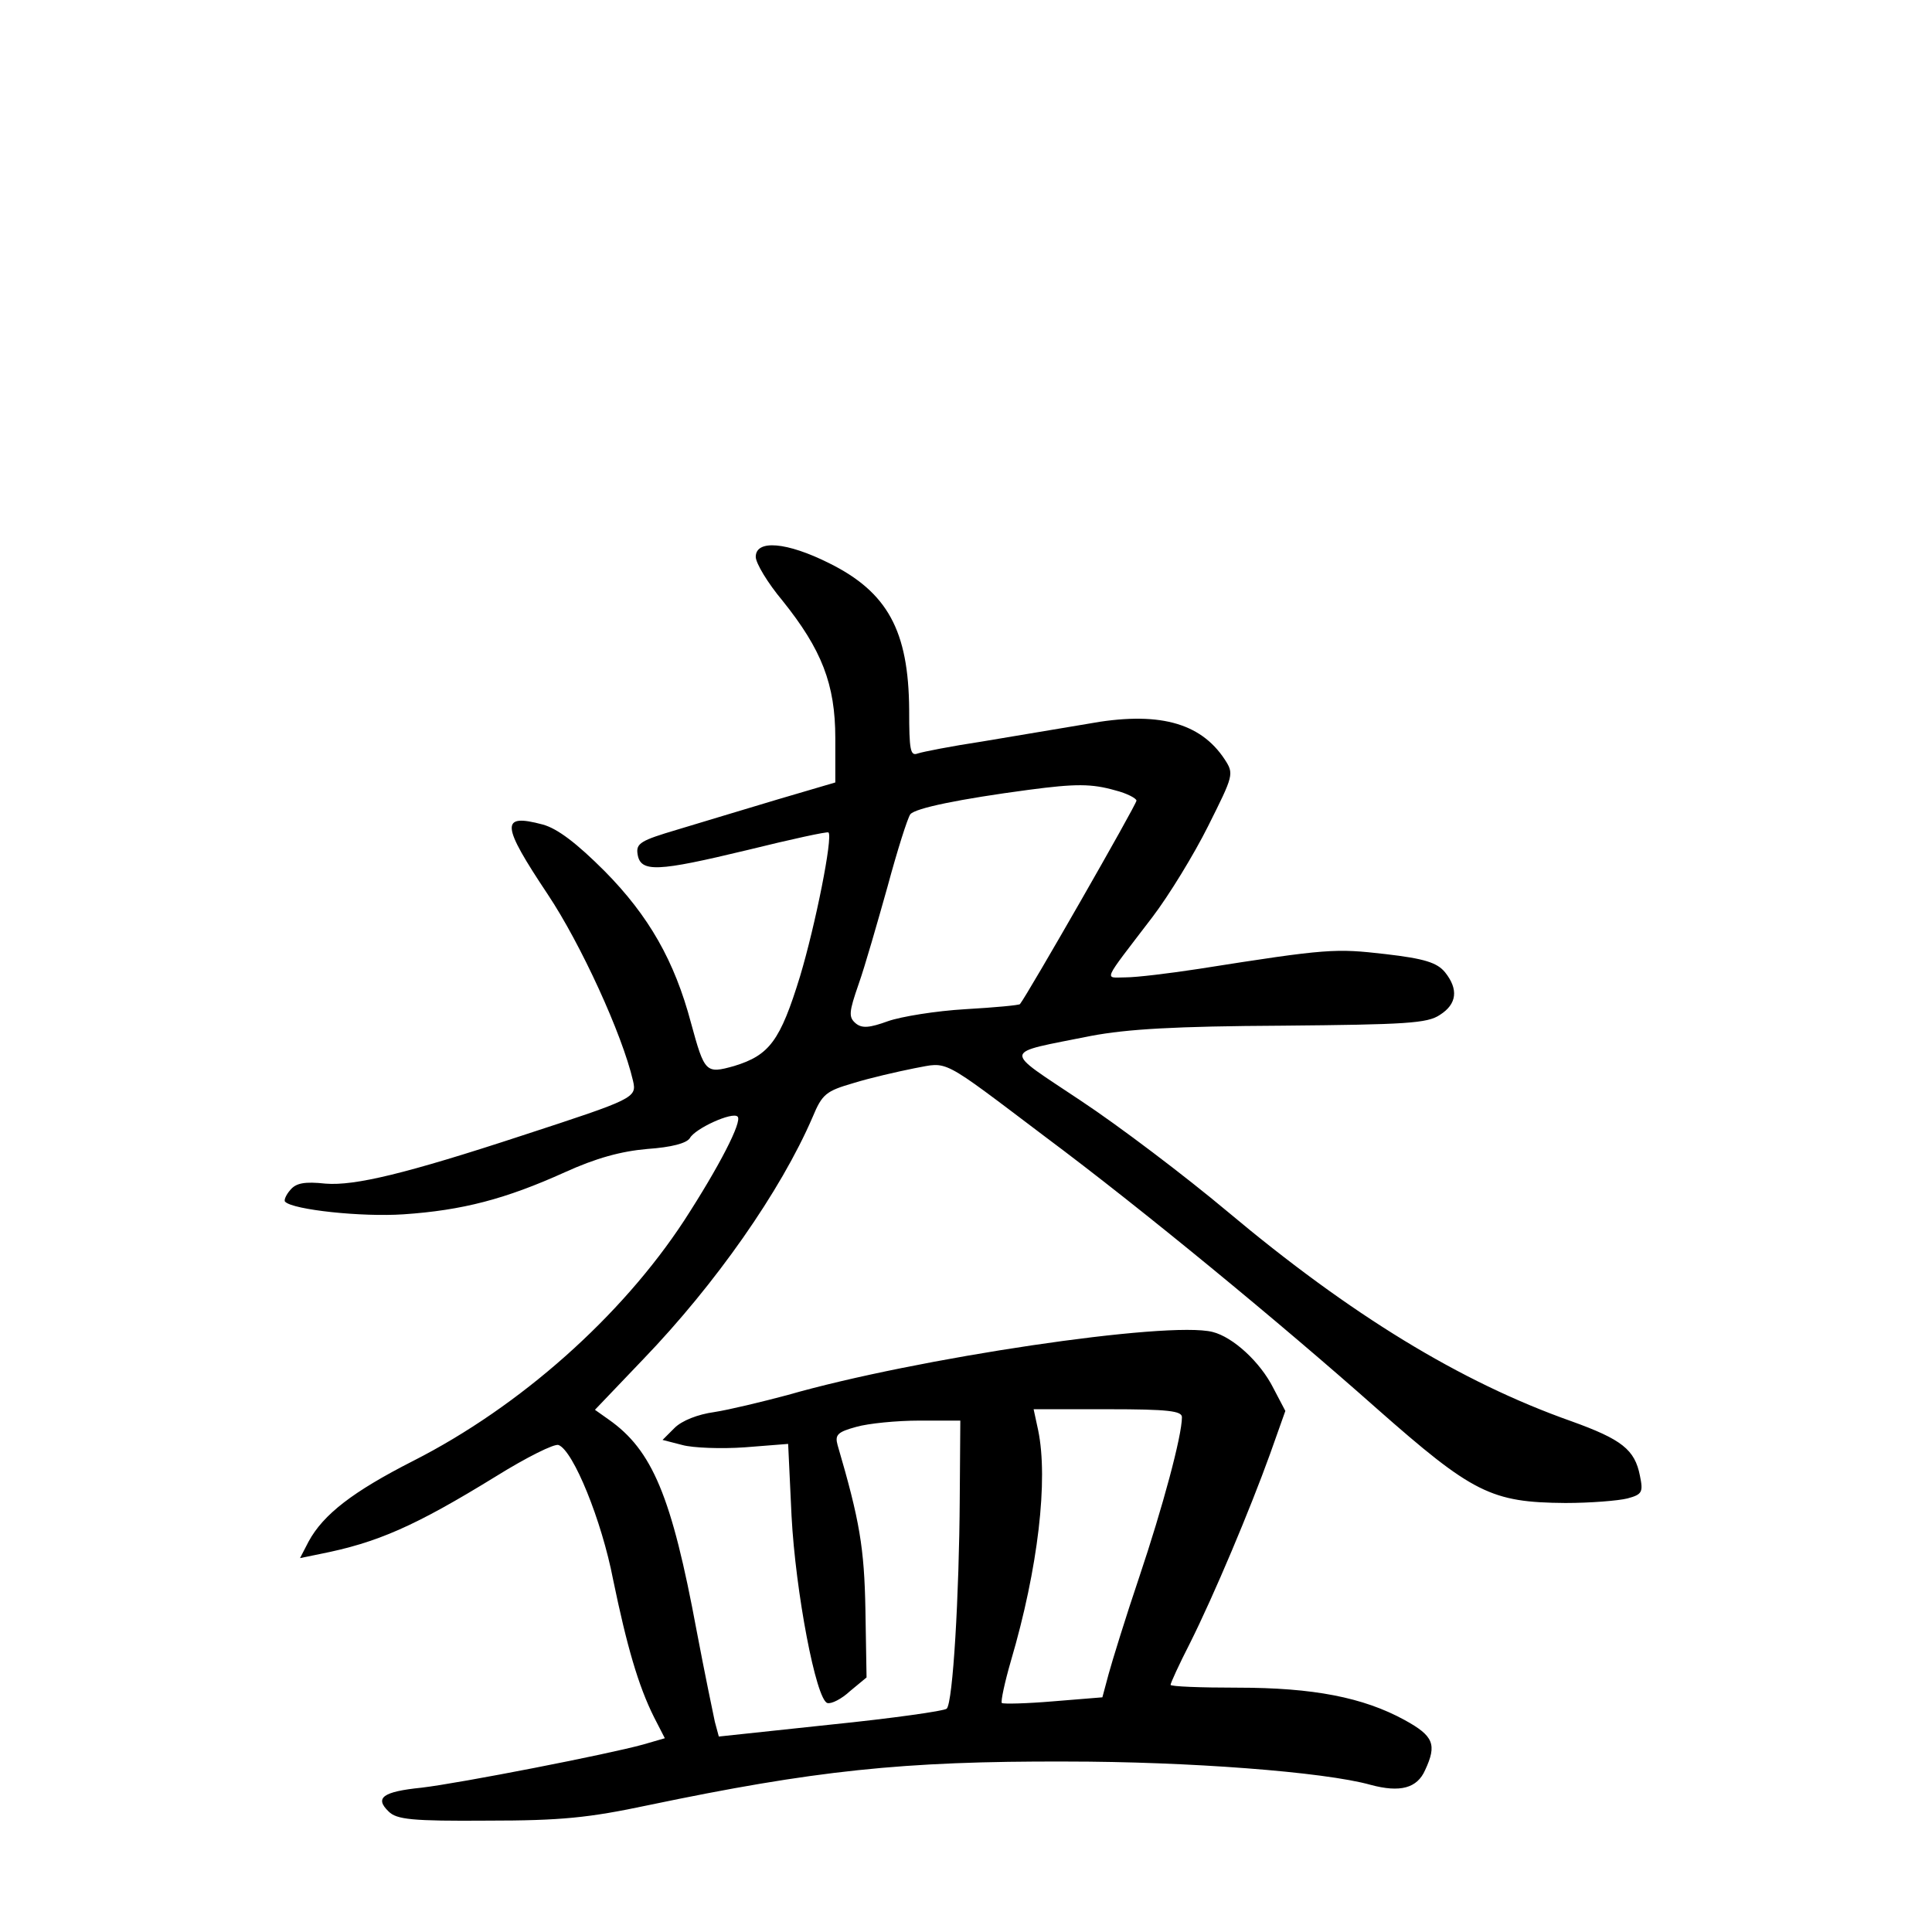 <?xml version="1.0" standalone="no"?>
<!DOCTYPE svg PUBLIC "-//W3C//DTD SVG 20010904//EN"
 "http://www.w3.org/TR/2001/REC-SVG-20010904/DTD/svg10.dtd">
<svg version="1.0" xmlns="http://www.w3.org/2000/svg"
 width="340pt" height="340pt" viewBox="0 0 340 340"
 preserveAspectRatio="xMidYMid meet">
<g transform="translate(0,340) scale(0.1,-0.1)"
fill="#000000" stroke="none">
<path d="M1330 2420 c0 -11 21 -46 47 -77 69 -86 93 -147 93 -242 l0 -78 -102
-30 c-57 -17 -136 -41 -176 -53 -64 -19 -73 -24 -70 -43 5 -33 35 -31 193 7
77 19 141 33 143 31 8 -8 -23 -163 -50 -253 -35 -114 -54 -139 -116 -158 -50
-14 -52 -12 -76 76 -29 109 -74 188 -152 267 -49 49 -83 75 -109 82 -75 20
-73 0 9 -123 58 -87 131 -246 150 -328 7 -30 2 -32 -194 -96 -207 -68 -296
-89 -347 -85 -37 4 -52 1 -62 -11 -8 -9 -12 -19 -9 -21 14 -14 134 -27 208
-22 104 7 180 27 284 74 55 25 99 37 145 41 43 3 69 10 75 19 9 17 75 47 84
38 9 -8 -33 -89 -94 -183 -110 -168 -288 -327 -477 -423 -106 -54 -158 -94
-184 -142 l-15 -29 34 7 c102 20 168 49 311 137 53 33 103 58 110 55 26 -10
76 -133 96 -237 24 -116 44 -186 72 -242 l19 -37 -38 -11 c-61 -17 -322 -68
-390 -76 -69 -7 -83 -18 -58 -42 14 -14 41 -17 174 -16 130 0 178 5 282 27
292 61 448 78 737 77 213 0 453 -18 535 -41 52 -14 82 -6 96 26 21 45 15 60
-36 88 -73 40 -161 57 -294 57 -65 0 -118 2 -118 5 0 3 15 36 34 73 43 86 106
236 141 333 l27 76 -21 40 c-23 46 -71 90 -107 99 -78 20 -522 -46 -748 -111
-45 -12 -103 -26 -129 -30 -29 -4 -57 -15 -70 -28 l-21 -21 35 -9 c18 -5 68
-7 110 -4 l76 6 6 -127 c7 -133 43 -323 63 -329 7 -2 25 7 40 21 l29 24 -2
119 c-2 109 -10 157 -49 290 -5 18 0 23 33 32 21 6 71 11 111 11 l72 0 -1
-137 c-1 -169 -12 -360 -23 -370 -4 -4 -96 -17 -204 -28 l-197 -21 -7 26 c-3
14 -18 86 -32 160 -44 237 -78 318 -155 372 l-24 17 85 89 c127 132 242 296
298 426 17 41 24 46 72 60 29 9 77 20 107 26 61 11 43 21 231 -121 169 -126
414 -328 582 -477 170 -150 202 -166 333 -167 44 0 93 4 109 8 26 7 28 11 22
40 -9 46 -32 64 -121 96 -195 69 -388 187 -605 369 -74 62 -190 150 -258 195
-139 93 -141 82 18 114 64 12 147 17 337 18 217 2 255 4 277 19 30 19 33 45 9
75 -14 17 -36 24 -105 32 -88 10 -100 10 -328 -26 -52 -8 -110 -15 -129 -15
-38 0 -43 -12 47 106 29 38 73 110 98 160 45 90 46 92 29 118 -43 65 -118 85
-242 62 -48 -8 -132 -22 -185 -31 -53 -8 -104 -18 -113 -21 -13 -5 -15 6 -15
77 -1 139 -38 207 -141 258 -74 37 -129 42 -129 11z m633 -411 c20 -5 37 -14
37 -18 0 -7 -192 -342 -205 -358 -1 -2 -44 -6 -96 -9 -52 -3 -113 -13 -136
-21 -33 -12 -46 -13 -57 -4 -13 11 -12 20 5 69 11 31 33 108 51 172 17 63 35
120 40 127 9 11 88 27 208 43 83 11 111 11 153 -1z m117 -1103 c0 -33 -34
-159 -75 -281 -24 -71 -48 -149 -54 -171 l-11 -41 -86 -7 c-47 -4 -88 -5 -91
-3 -2 3 5 36 16 74 48 163 66 319 48 406 l-8 37 131 0 c106 0 130 -3 130 -14z"/>
</g>
</svg>
